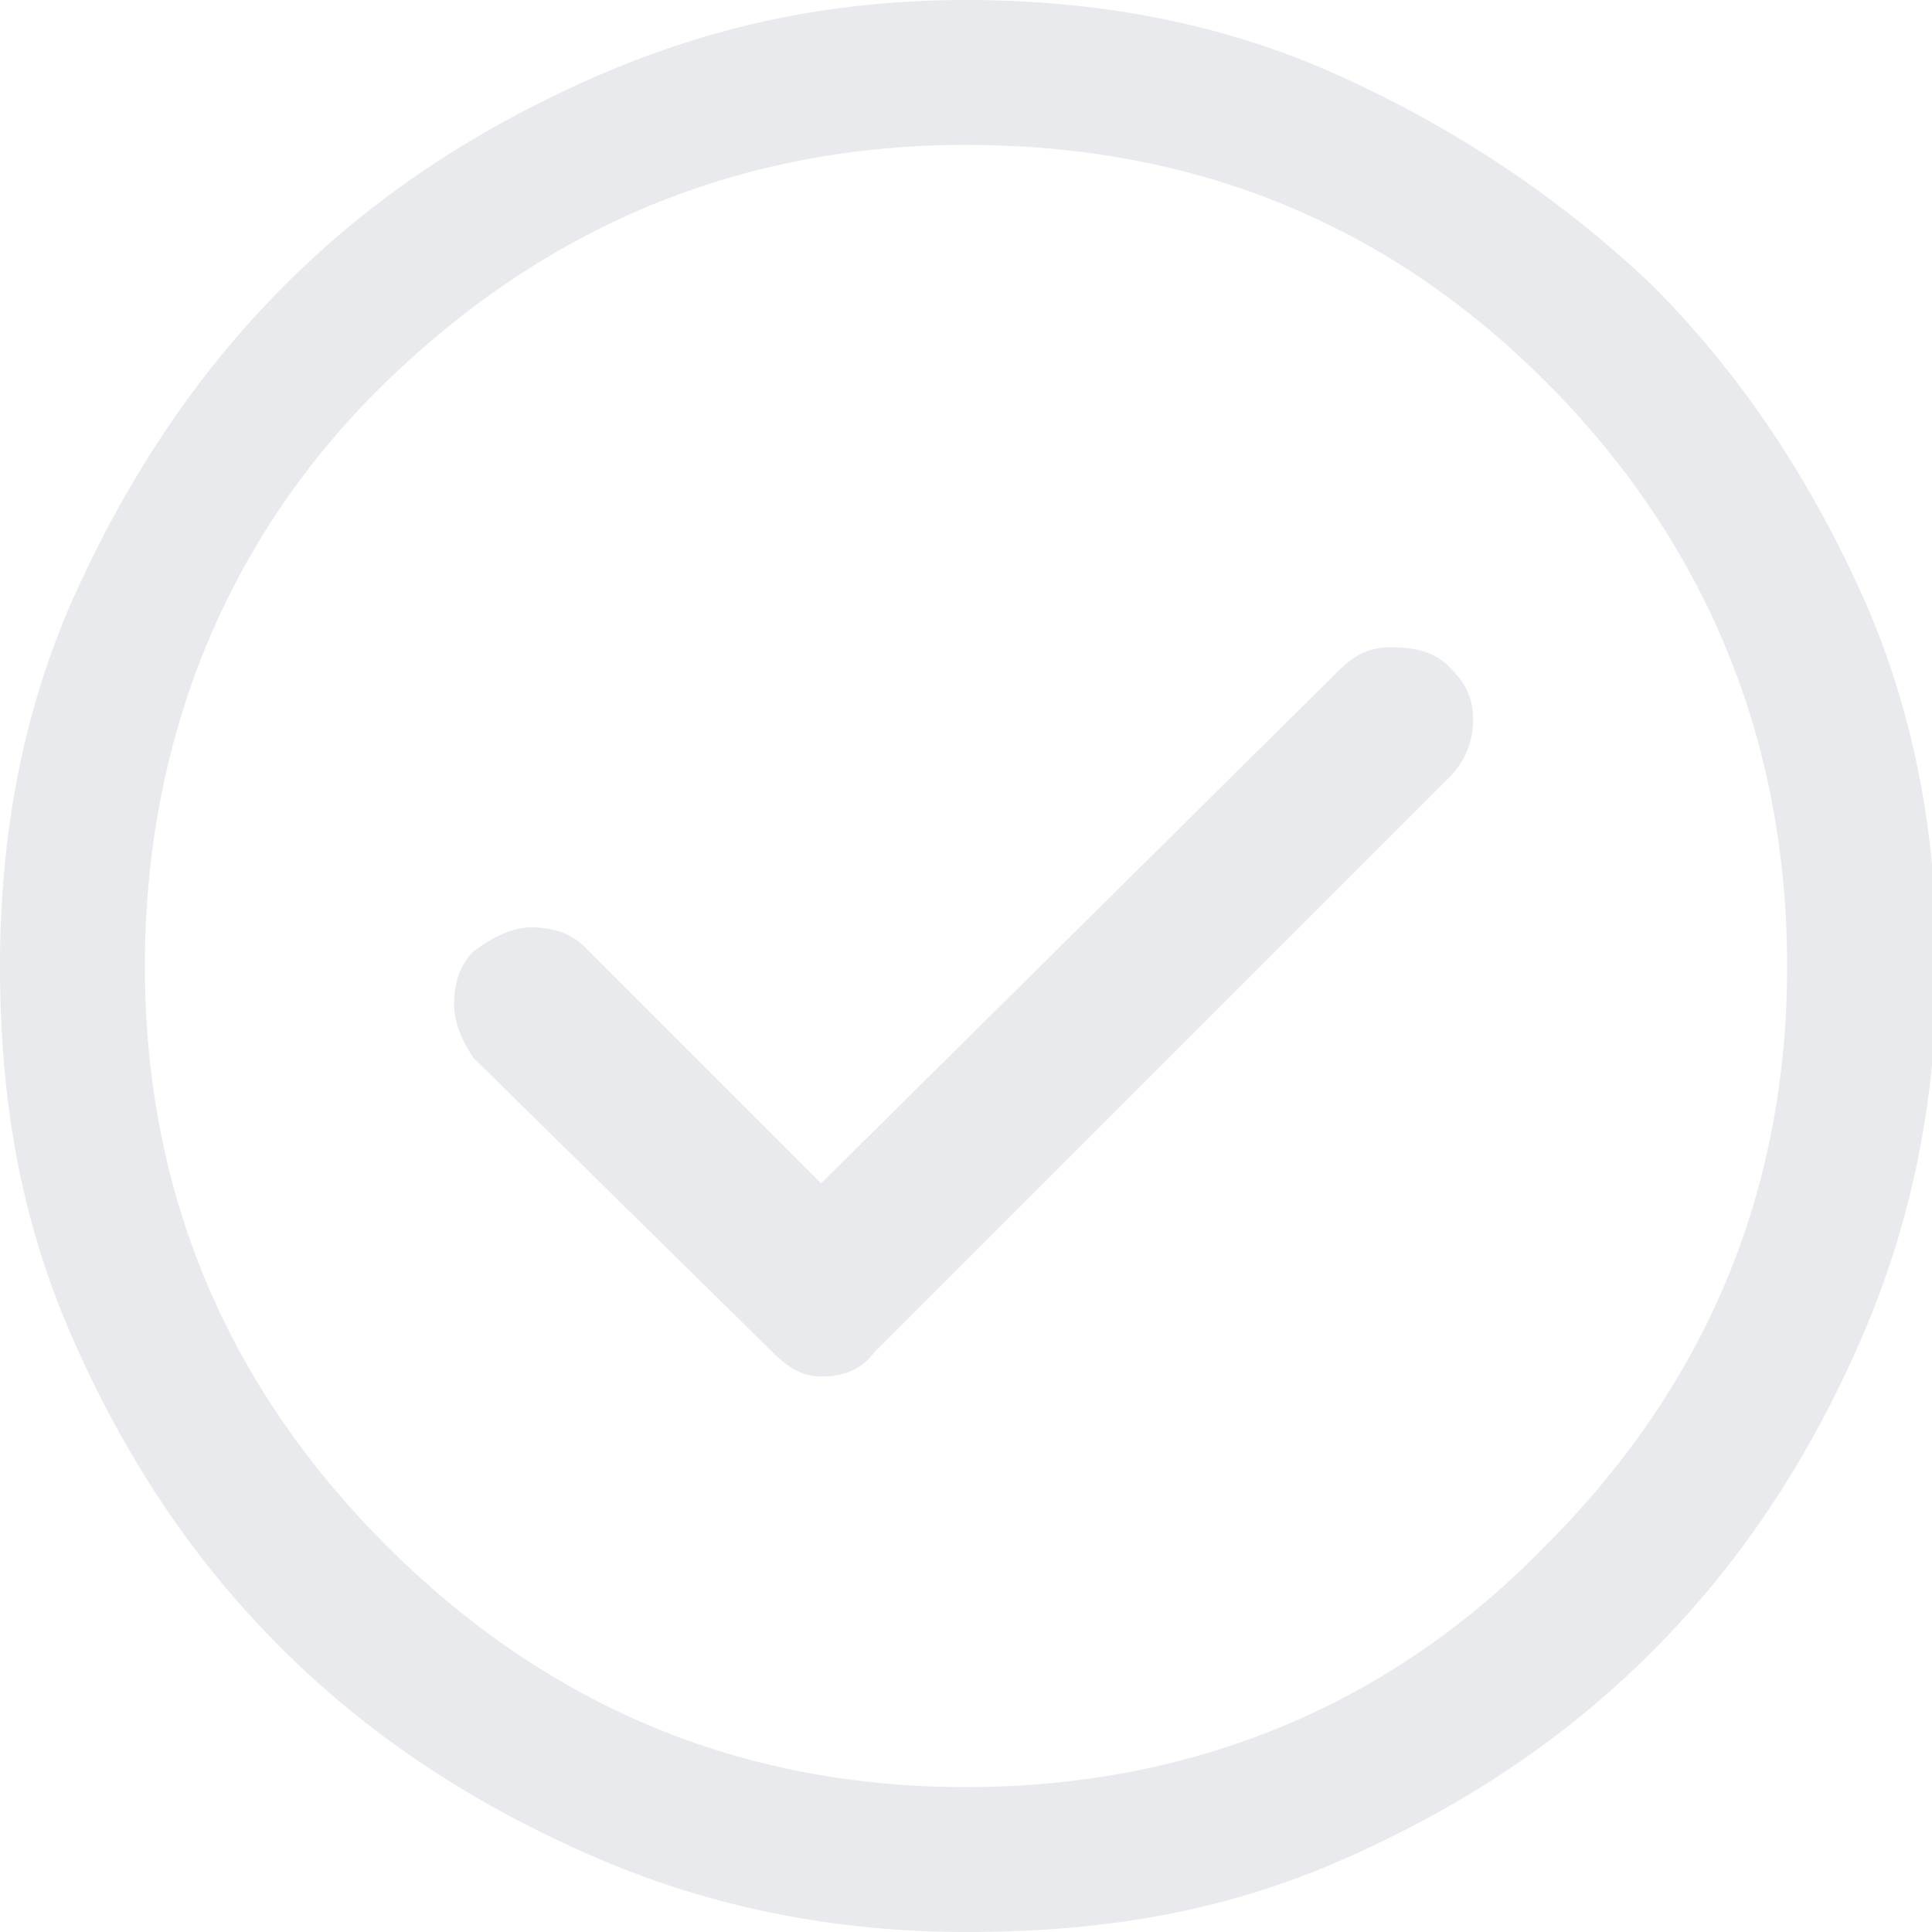 <?xml version="1.0" encoding="utf-8"?>
<!-- Generator: Adobe Illustrator 26.1.0, SVG Export Plug-In . SVG Version: 6.00 Build 0)  -->
<svg version="1.1" id="Calque_1" xmlns="http://www.w3.org/2000/svg" xmlns:xlink="http://www.w3.org/1999/xlink" x="0px" y="0px"
	 width="40px" height="40px" viewBox="0 0 40 40" style="enable-background:new 0 0 40 40;" xml:space="preserve">
<style type="text/css">
	.st0{fill:#E8EAED;}
</style>
<path class="st0" d="M17,24.5l-4.9-4.9c-0.3-0.3-0.7-0.4-1.1-0.4c-0.4,0-0.8,0.2-1.2,0.5c-0.3,0.3-0.4,0.7-0.4,1.1
	c0,0.4,0.2,0.8,0.4,1.1L16,28c0.3,0.3,0.6,0.5,1,0.5c0.4,0,0.8-0.1,1.1-0.5L30,16.1c0.3-0.3,0.5-0.7,0.5-1.2s-0.2-0.8-0.5-1.1
	c-0.3-0.3-0.7-0.4-1.2-0.4s-0.8,0.2-1.1,0.5L17,24.5z M20,40c-2.7,0-5.3-0.5-7.8-1.6s-4.6-2.5-6.4-4.3s-3.2-3.9-4.3-6.4S0,22.7,0,20
	c0-2.8,0.5-5.4,1.6-7.8s2.5-4.5,4.3-6.3s3.9-3.2,6.4-4.3S17.3,0,20,0c2.8,0,5.4,0.5,7.8,1.6s4.5,2.5,6.4,4.3
	c1.8,1.8,3.2,3.9,4.3,6.3s1.6,5,1.6,7.8c0,2.7-0.5,5.3-1.6,7.8s-2.5,4.6-4.3,6.4c-1.8,1.8-3.9,3.2-6.4,4.3S22.8,40,20,40z M20,37
	c4.7,0,8.8-1.7,12-5c3.3-3.3,5-7.3,5-12c0-4.7-1.7-8.8-5-12.1S24.7,3,20,3c-4.7,0-8.7,1.7-12,4.9S3,15.3,3,20c0,4.7,1.7,8.7,5,12
	C11.3,35.3,15.3,37,20,37z"/>
</svg>
